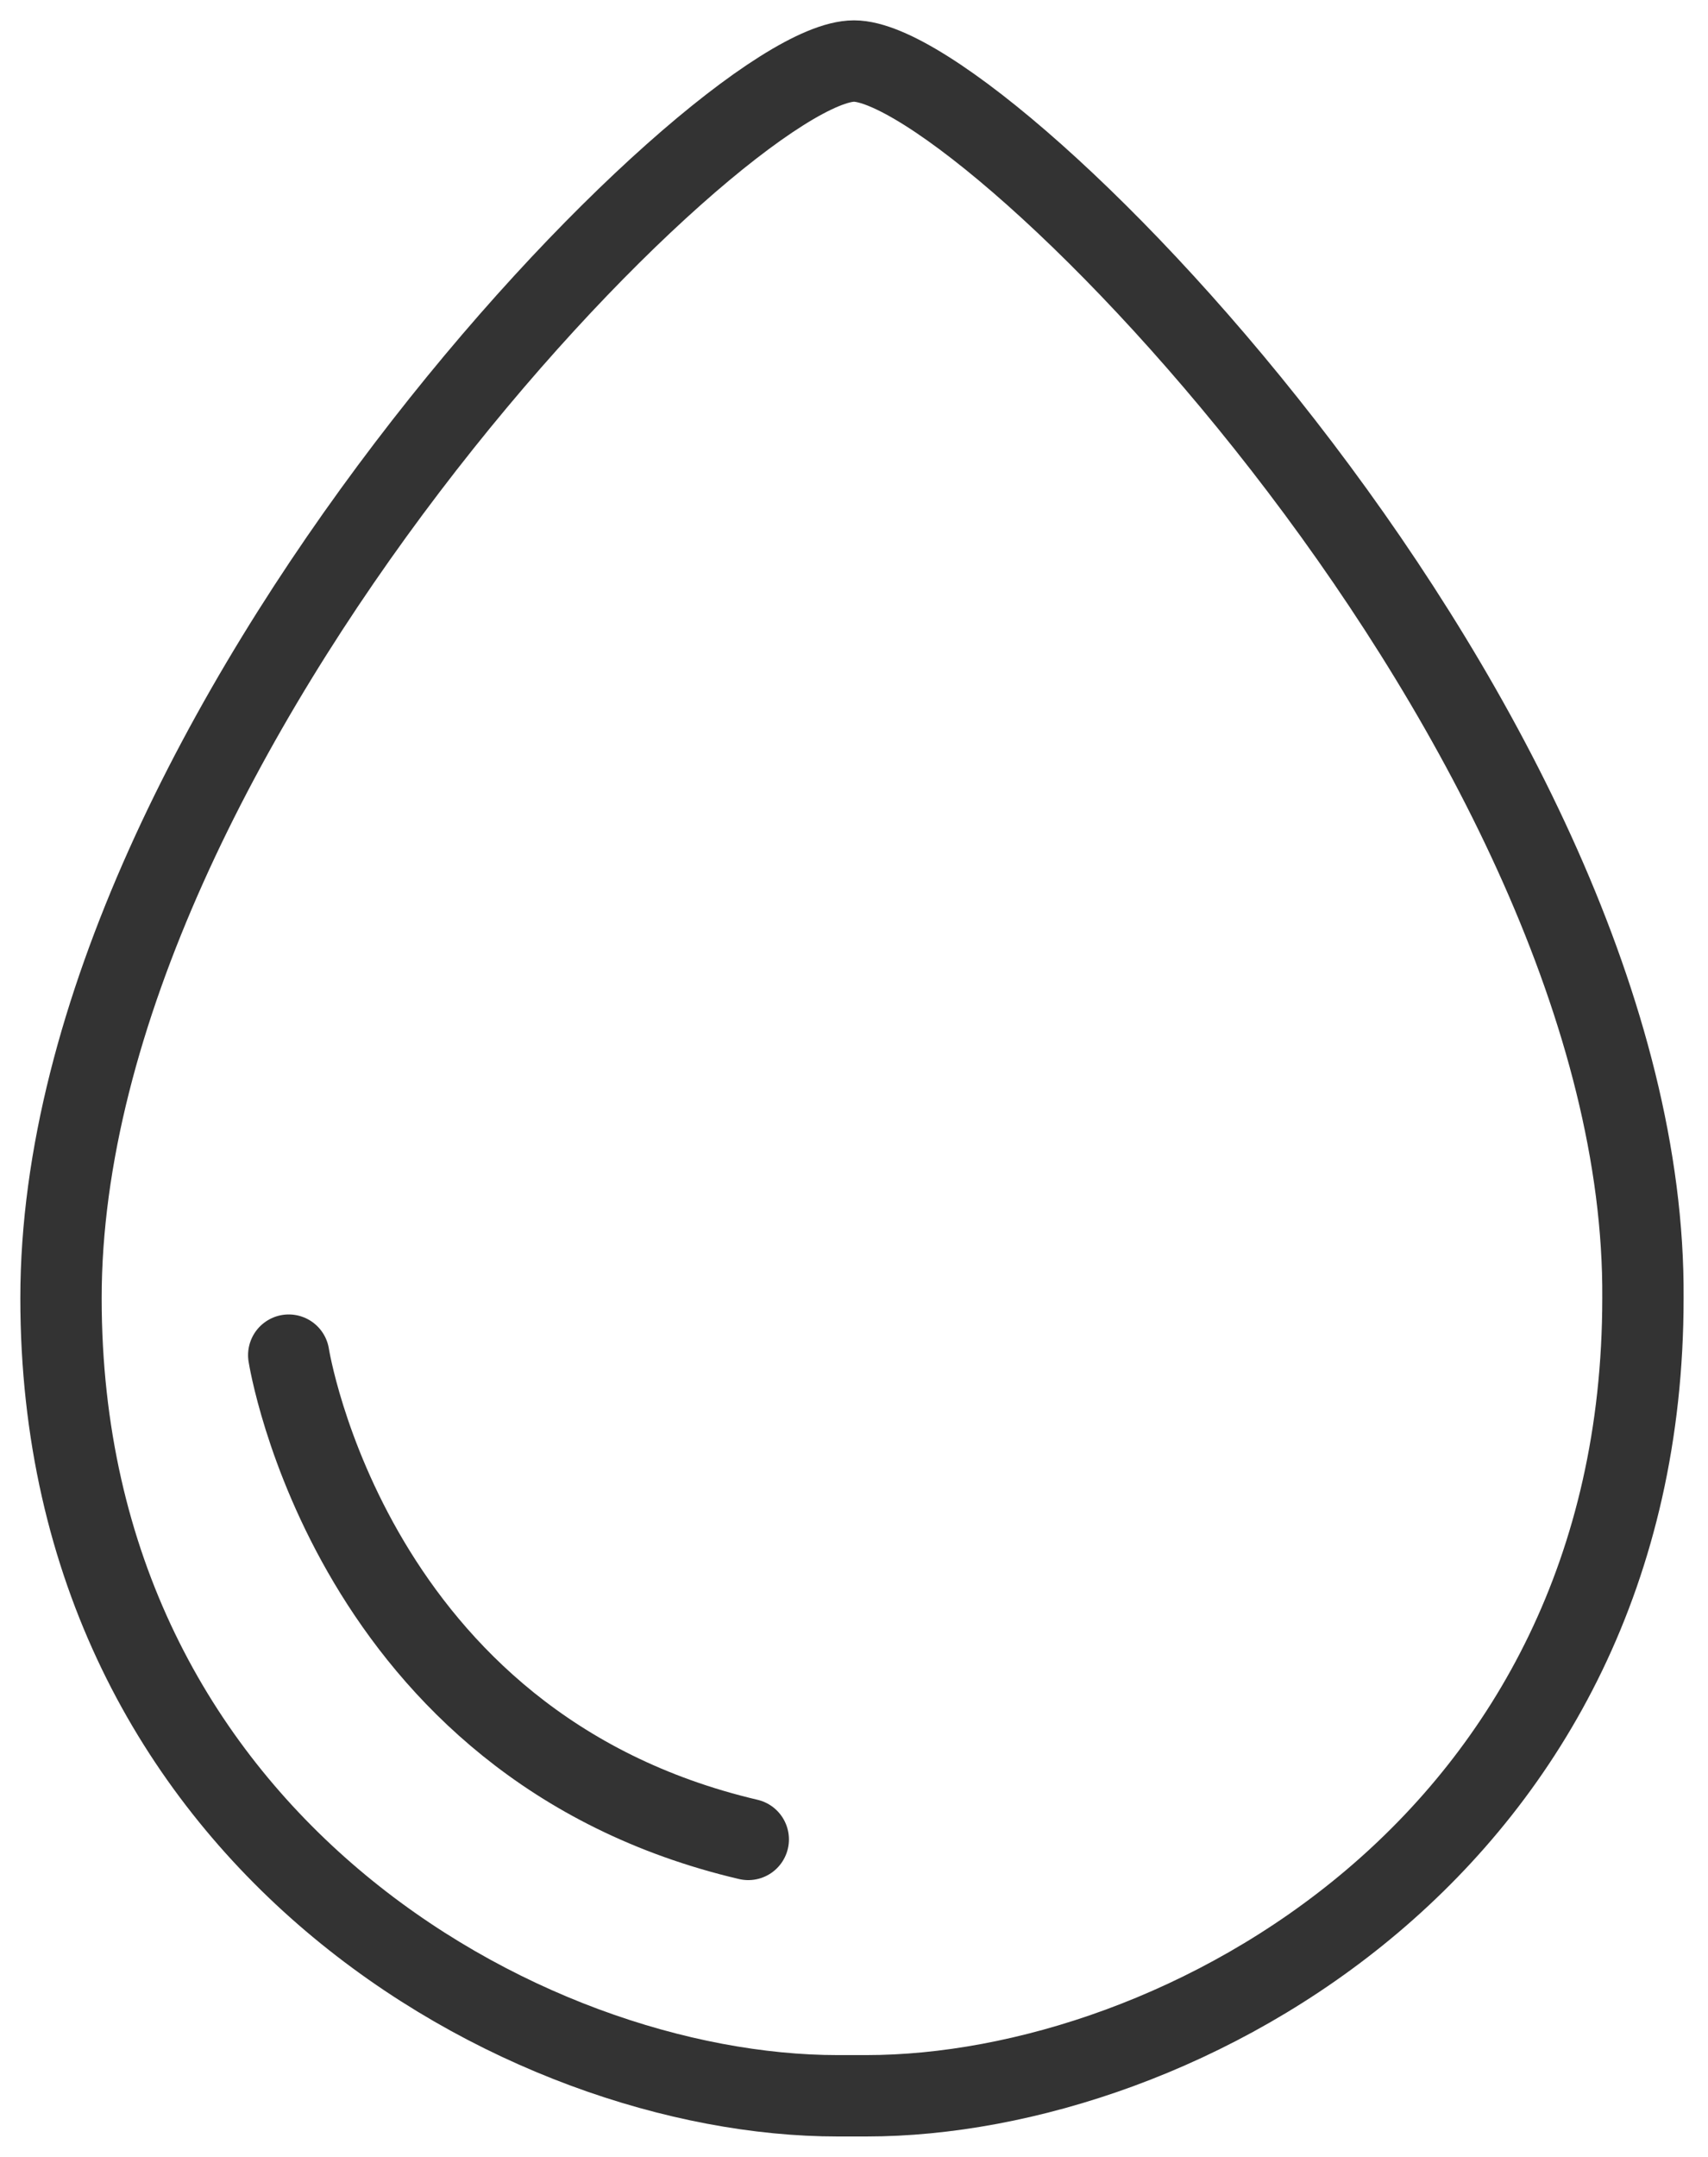 <svg version="1.1" xmlns="http://www.w3.org/2000/svg" xmlns:xlink="http://www.w3.org/1999/xlink" x="0px" y="0px" viewBox="0 0 42 53" style="enable-background:new 0 0 42 53;" xml:space="preserve">
<g id="Layer_1">
	<path style="fill:none;stroke:#333333;stroke-width:2px;stroke-linecap:round;stroke-linejoin:round;stroke-miterlimit:10;" d="M21,1.5
		C17.7,1.5,1.5,18,1.5,31.9c0,13.3,11.4,19.6,19.1,19.6h0.7c7.7,0,19.1-6.2,19.1-19.6C40.5,18,24.3,1.5,21,1.5z"/>
	<path style="fill:none;stroke:#333333;stroke-width:2px;stroke-linecap:round;stroke-linejoin:round;stroke-miterlimit:10;" d="M7.1,33.3
		c0,0,1.5,9.6,11.3,11.9"/>
</g>
</svg>
